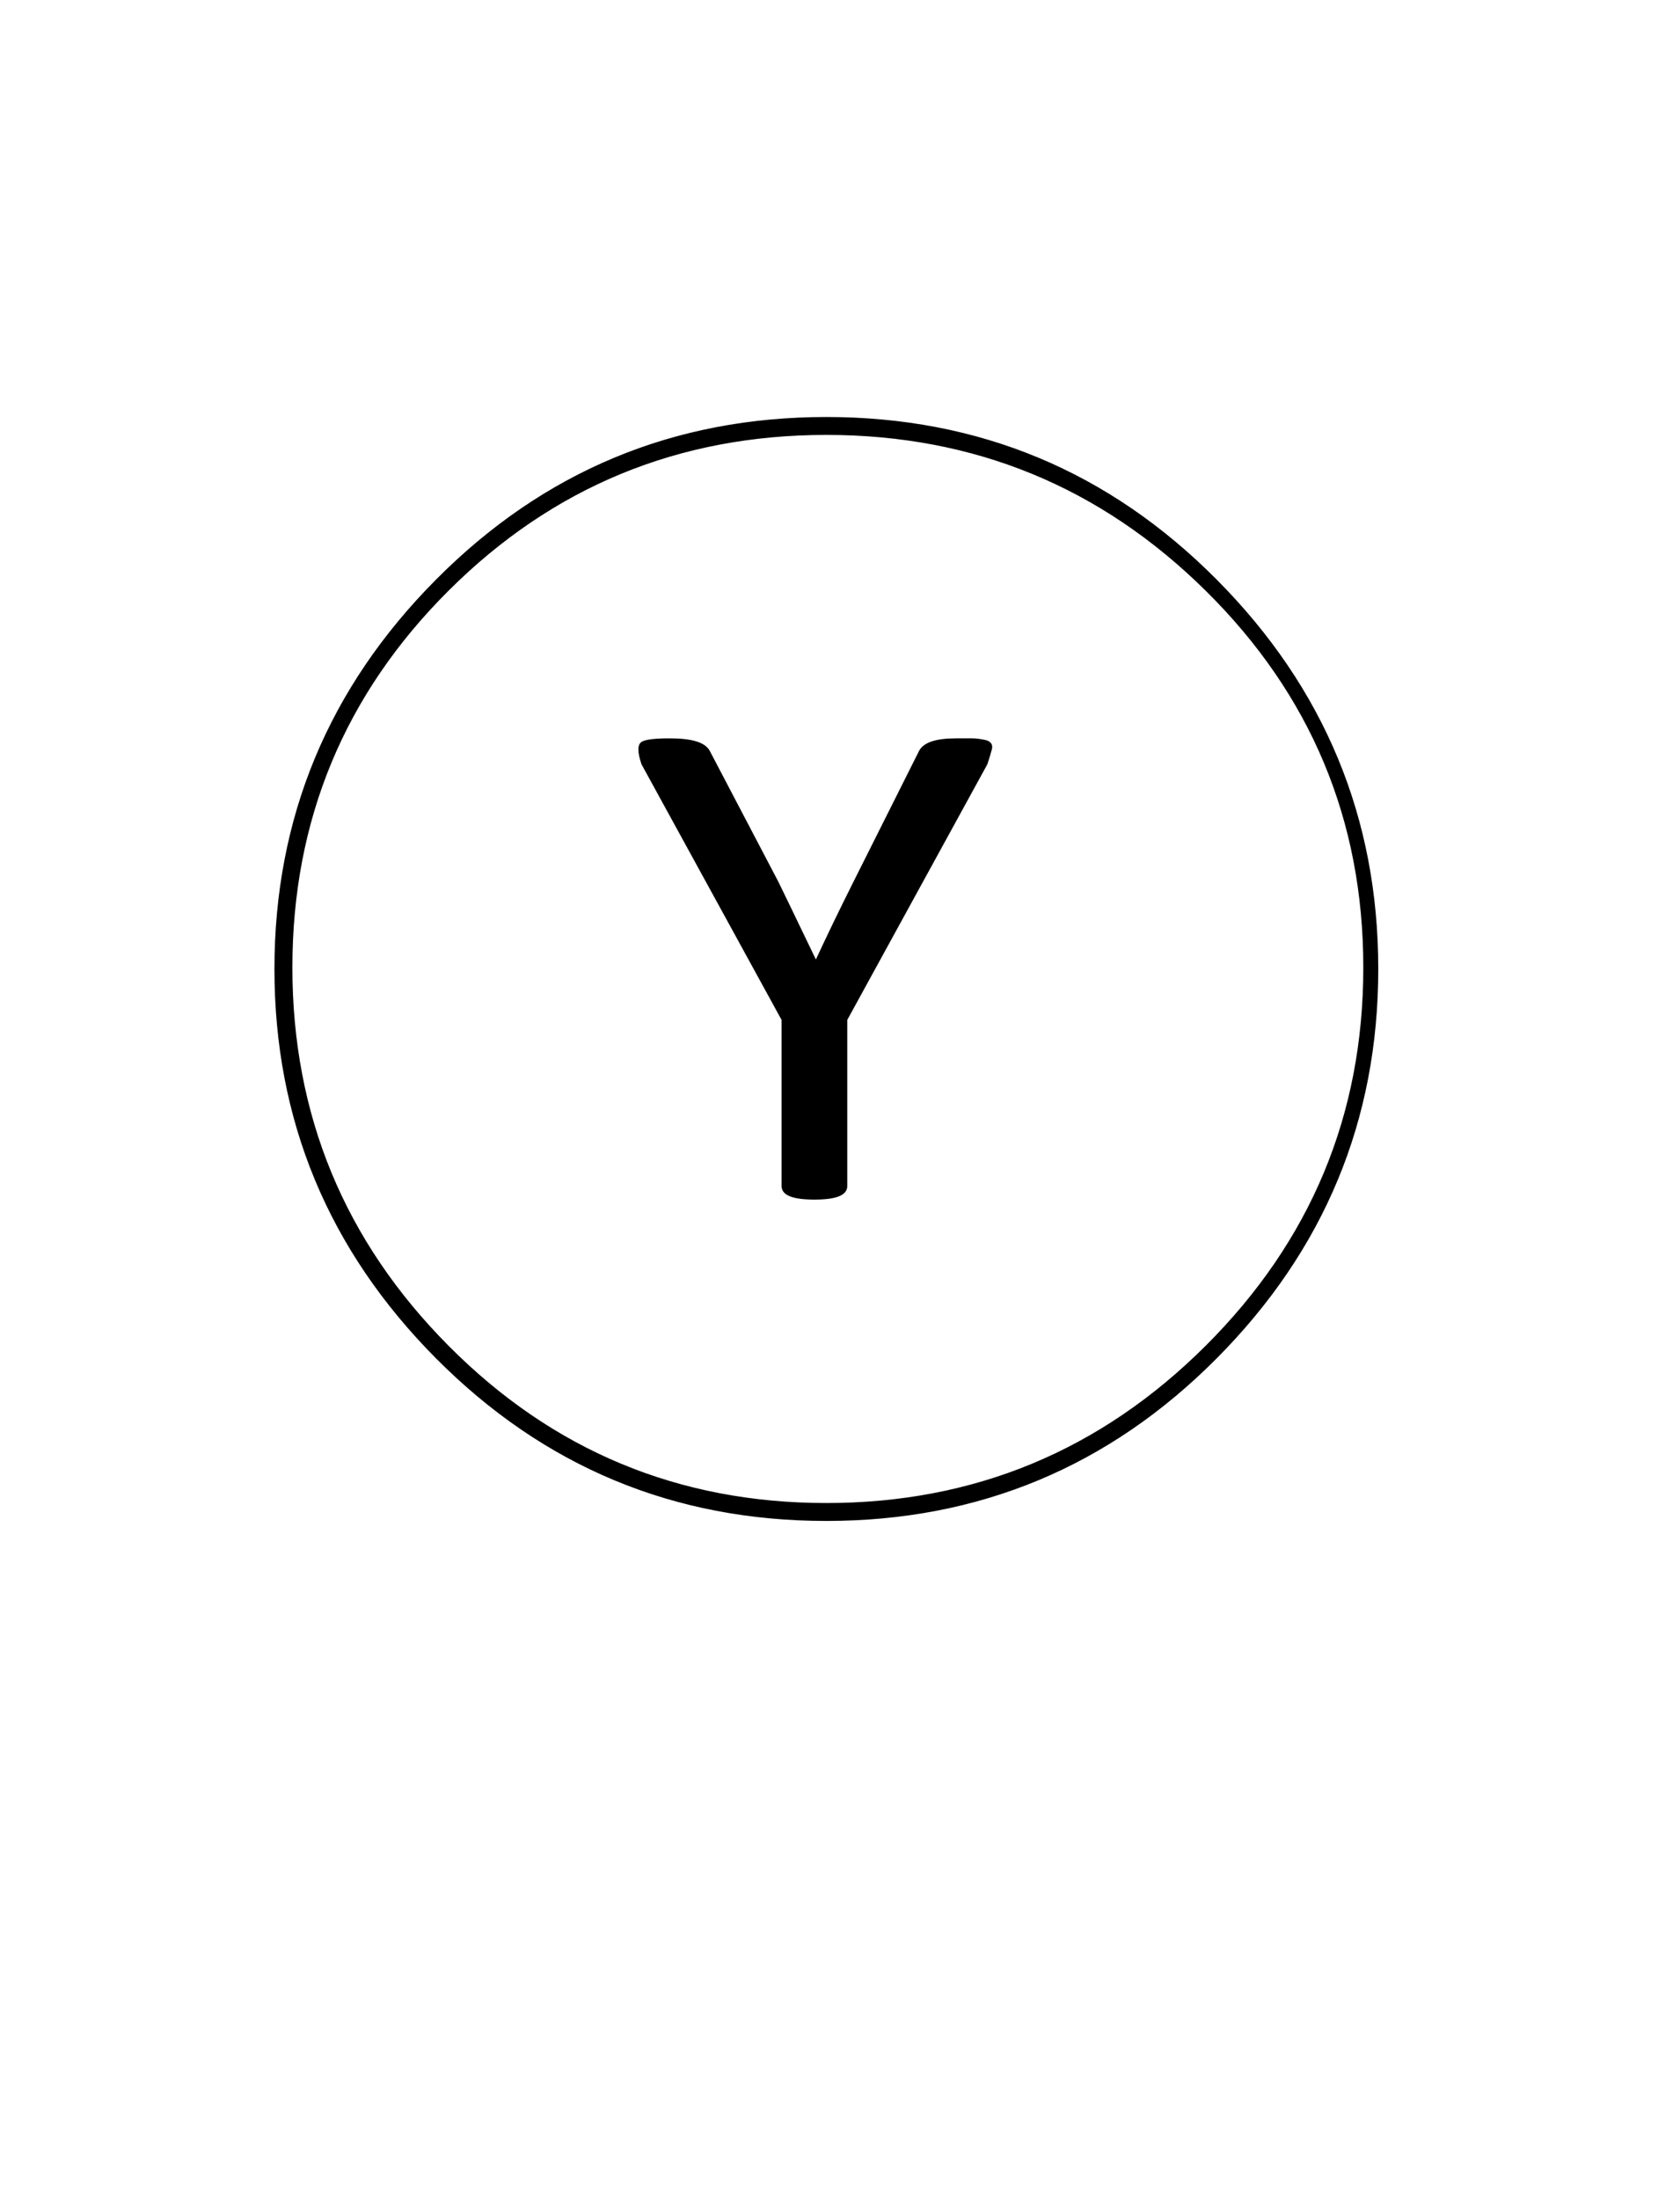<svg width="100%" height="100%" viewBox="0 0 554 725" xmlns="http://www.w3.org/2000/svg">
	<path fill="black" stroke="black" transform="translate(0,725) scale(1,-1)" d="M397.927,530.588 C432.686,496.25,450.065,454.718,450.065,405.991 C450.065,357.264,432.686,315.568,397.927,280.903 C363.168,246.238,321.359,228.905,272.5,228.905 C223.641,228.905,181.996,246.238,147.565,280.903 C113.134,315.568,95.919,357.264,95.919,405.991 C95.919,454.718,113.134,496.25,147.565,530.588 C181.996,564.926,223.641,582.095,272.5,582.095 C321.359,582.095,363.168,564.926,397.927,530.588Z M400.878,277.469 C436.293,313.115,454,355.792,454,405.5 C454,455.208,436.293,497.885,400.878,533.531 C365.463,569.177,322.671,587,272.5,587 C222.329,587,179.537,569.177,144.122,533.531 C108.707,497.885,91,455.208,91,405.5 C91,355.792,108.707,313.115,144.122,277.469 C179.537,241.823,222.329,224,272.5,224 C322.671,224,365.463,241.823,400.878,277.469Z M278.894,333.881 C278.894,331.265,275.451,329.957,268.565,329.957 C261.679,329.957,258.236,331.265,258.236,333.881 C258.236,333.881,258.236,333.881,258.236,333.881 C258.236,333.881,258.236,388.822,258.236,388.822 C258.236,388.822,212,473.195,212,473.195 C210.688,477.119,210.688,479.408,212,480.062 C213.312,480.716,216.263,481.043,220.854,481.043 C220.854,481.043,220.854,481.043,220.854,481.043 C228.068,481.043,232.331,479.735,233.642,477.119 C233.642,477.119,233.642,477.119,233.642,477.119 C233.642,477.119,256.268,433.951,256.268,433.951 C256.924,432.643,261.187,423.814,269.057,407.462 C269.057,407.462,269.057,407.462,269.057,407.462 C272.992,415.965,277.255,424.795,281.846,433.951 C281.846,433.951,281.846,433.951,281.846,433.951 C281.846,433.951,303.488,477.119,303.488,477.119 C304.799,479.735,308.734,481.043,315.293,481.043 C315.293,481.043,315.293,481.043,315.293,481.043 C317.916,481.043,319.72,481.043,320.703,481.043 C321.687,481.043,322.999,480.88,324.638,480.553 C326.278,480.226,326.934,479.408,326.606,478.1 C326.278,476.792,325.786,475.157,325.13,473.195 C325.13,473.195,325.13,473.195,325.13,473.195 C325.13,473.195,278.894,388.822,278.894,388.822 C278.894,388.822,278.894,333.881,278.894,333.881Z"/>
</svg>

